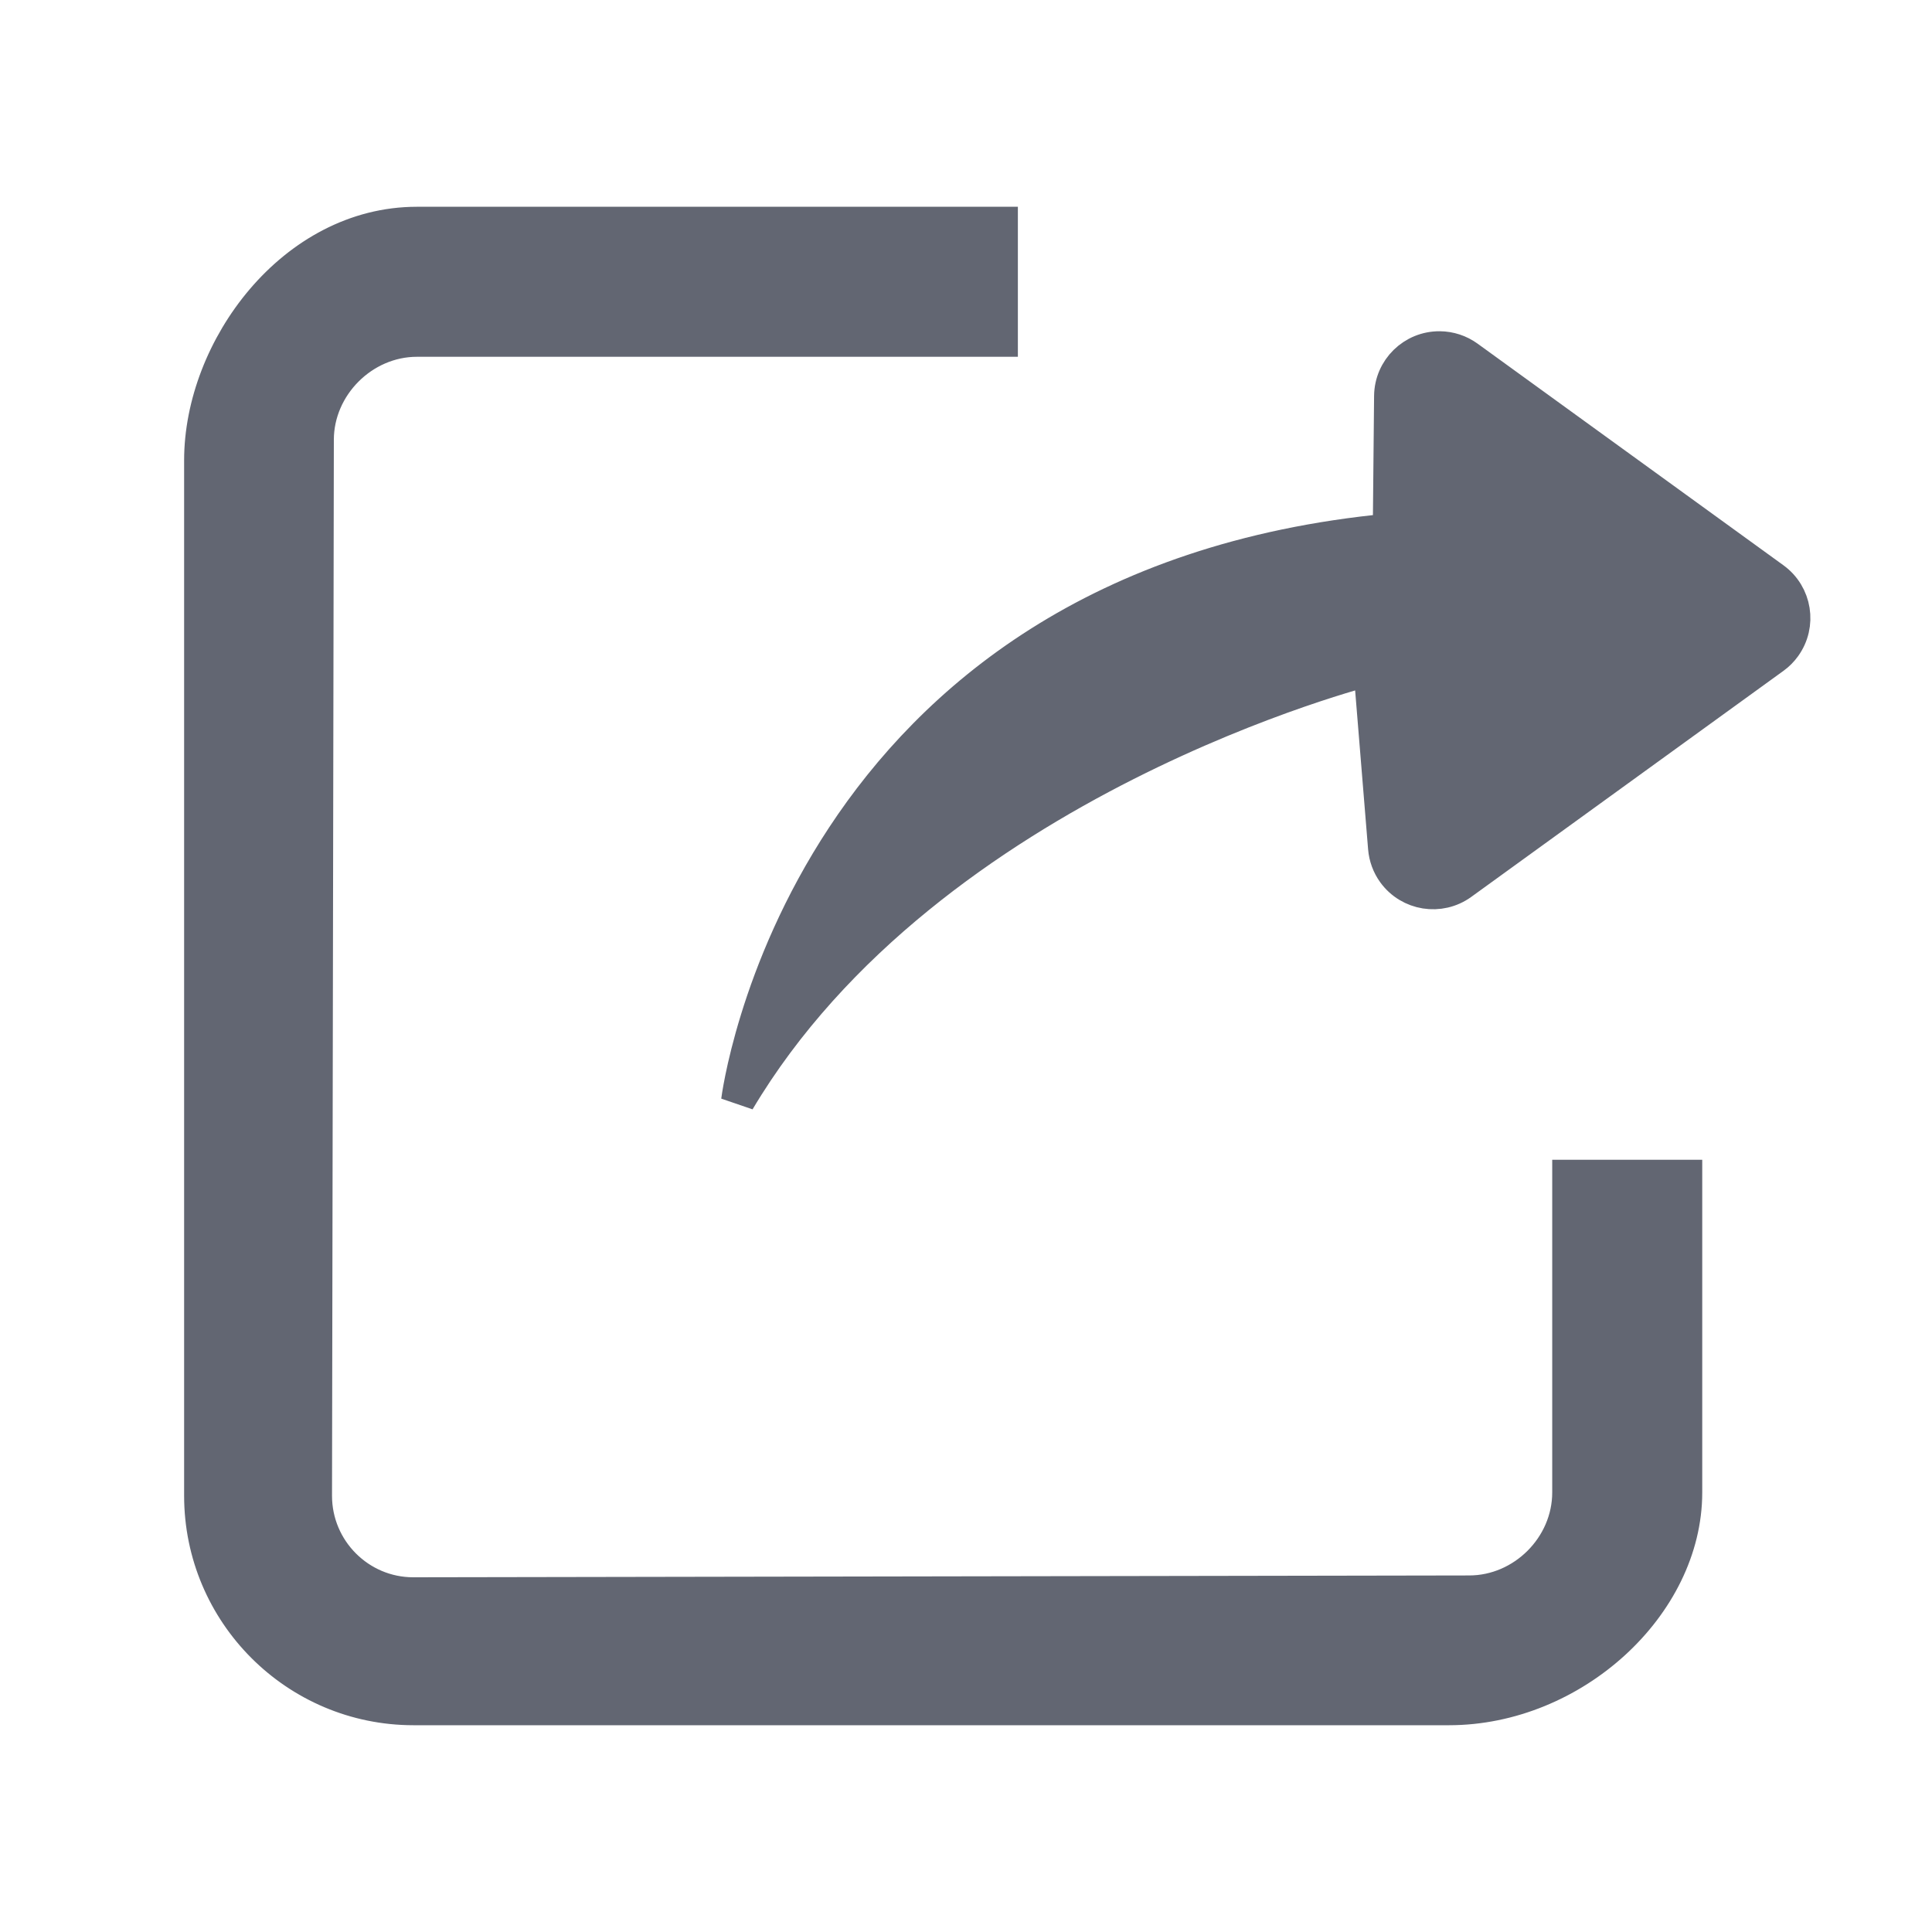 <?xml version="1.0" encoding="UTF-8"?>
<svg width="40px" height="40px" viewBox="0 0 40 40" version="1.1" xmlns="http://www.w3.org/2000/svg" xmlns:xlink="http://www.w3.org/1999/xlink">
    <title>编组 2备份 5</title>
    <g id="页面-1" stroke="none" stroke-width="1" fill="none" fill-rule="evenodd">
        <g id="pdf预览模式-更多" transform="translate(-464, -668)">
            <g id="编组-2备份-5" transform="translate(464, 668)">
                <rect id="矩形" x="0" y="0" width="40" height="40"></rect>
                <g id="分享" transform="translate(4.162, 4.631)" fill="#626672" fill-rule="nonzero" stroke="#626672" stroke-width="0.7">
                    <path d="M28.325,19.731 L28.325,26.269 C28.325,27.394 27.375,28.337 26.256,28.337 L4.394,28.375 C3.275,28.375 2.362,27.462 2.362,26.337 L2.4,4.475 C2.4,3.356 3.35,2.406 4.469,2.406 L16.562,2.406 L16.562,0 L4.469,0 C1.913,0 0,2.587 0,4.9 L0,26.337 C0,28.762 1.969,30.738 4.4,30.738 L25.837,30.738 C28.4,30.738 30.731,28.606 30.731,26.269 L30.731,19.731 L28.325,19.731 Z M26.224,2.767 L32.557,7.356 C33.004,7.68 33.104,8.305 32.78,8.752 C32.718,8.838 32.643,8.913 32.557,8.975 L26.095,13.654 C25.648,13.978 25.022,13.878 24.698,13.431 C24.591,13.283 24.527,13.108 24.512,12.926 L24.209,9.213 L24.209,9.213 C24.209,9.213 15.081,11.496 11.118,18.158 C11.118,18.158 12.438,7.506 24.61,6.35 L24.637,3.567 C24.643,3.015 25.095,2.572 25.647,2.577 C25.854,2.579 26.056,2.645 26.224,2.767 Z" id="形状"></path>
                </g>
            </g>
        </g>
    </g>
</svg>